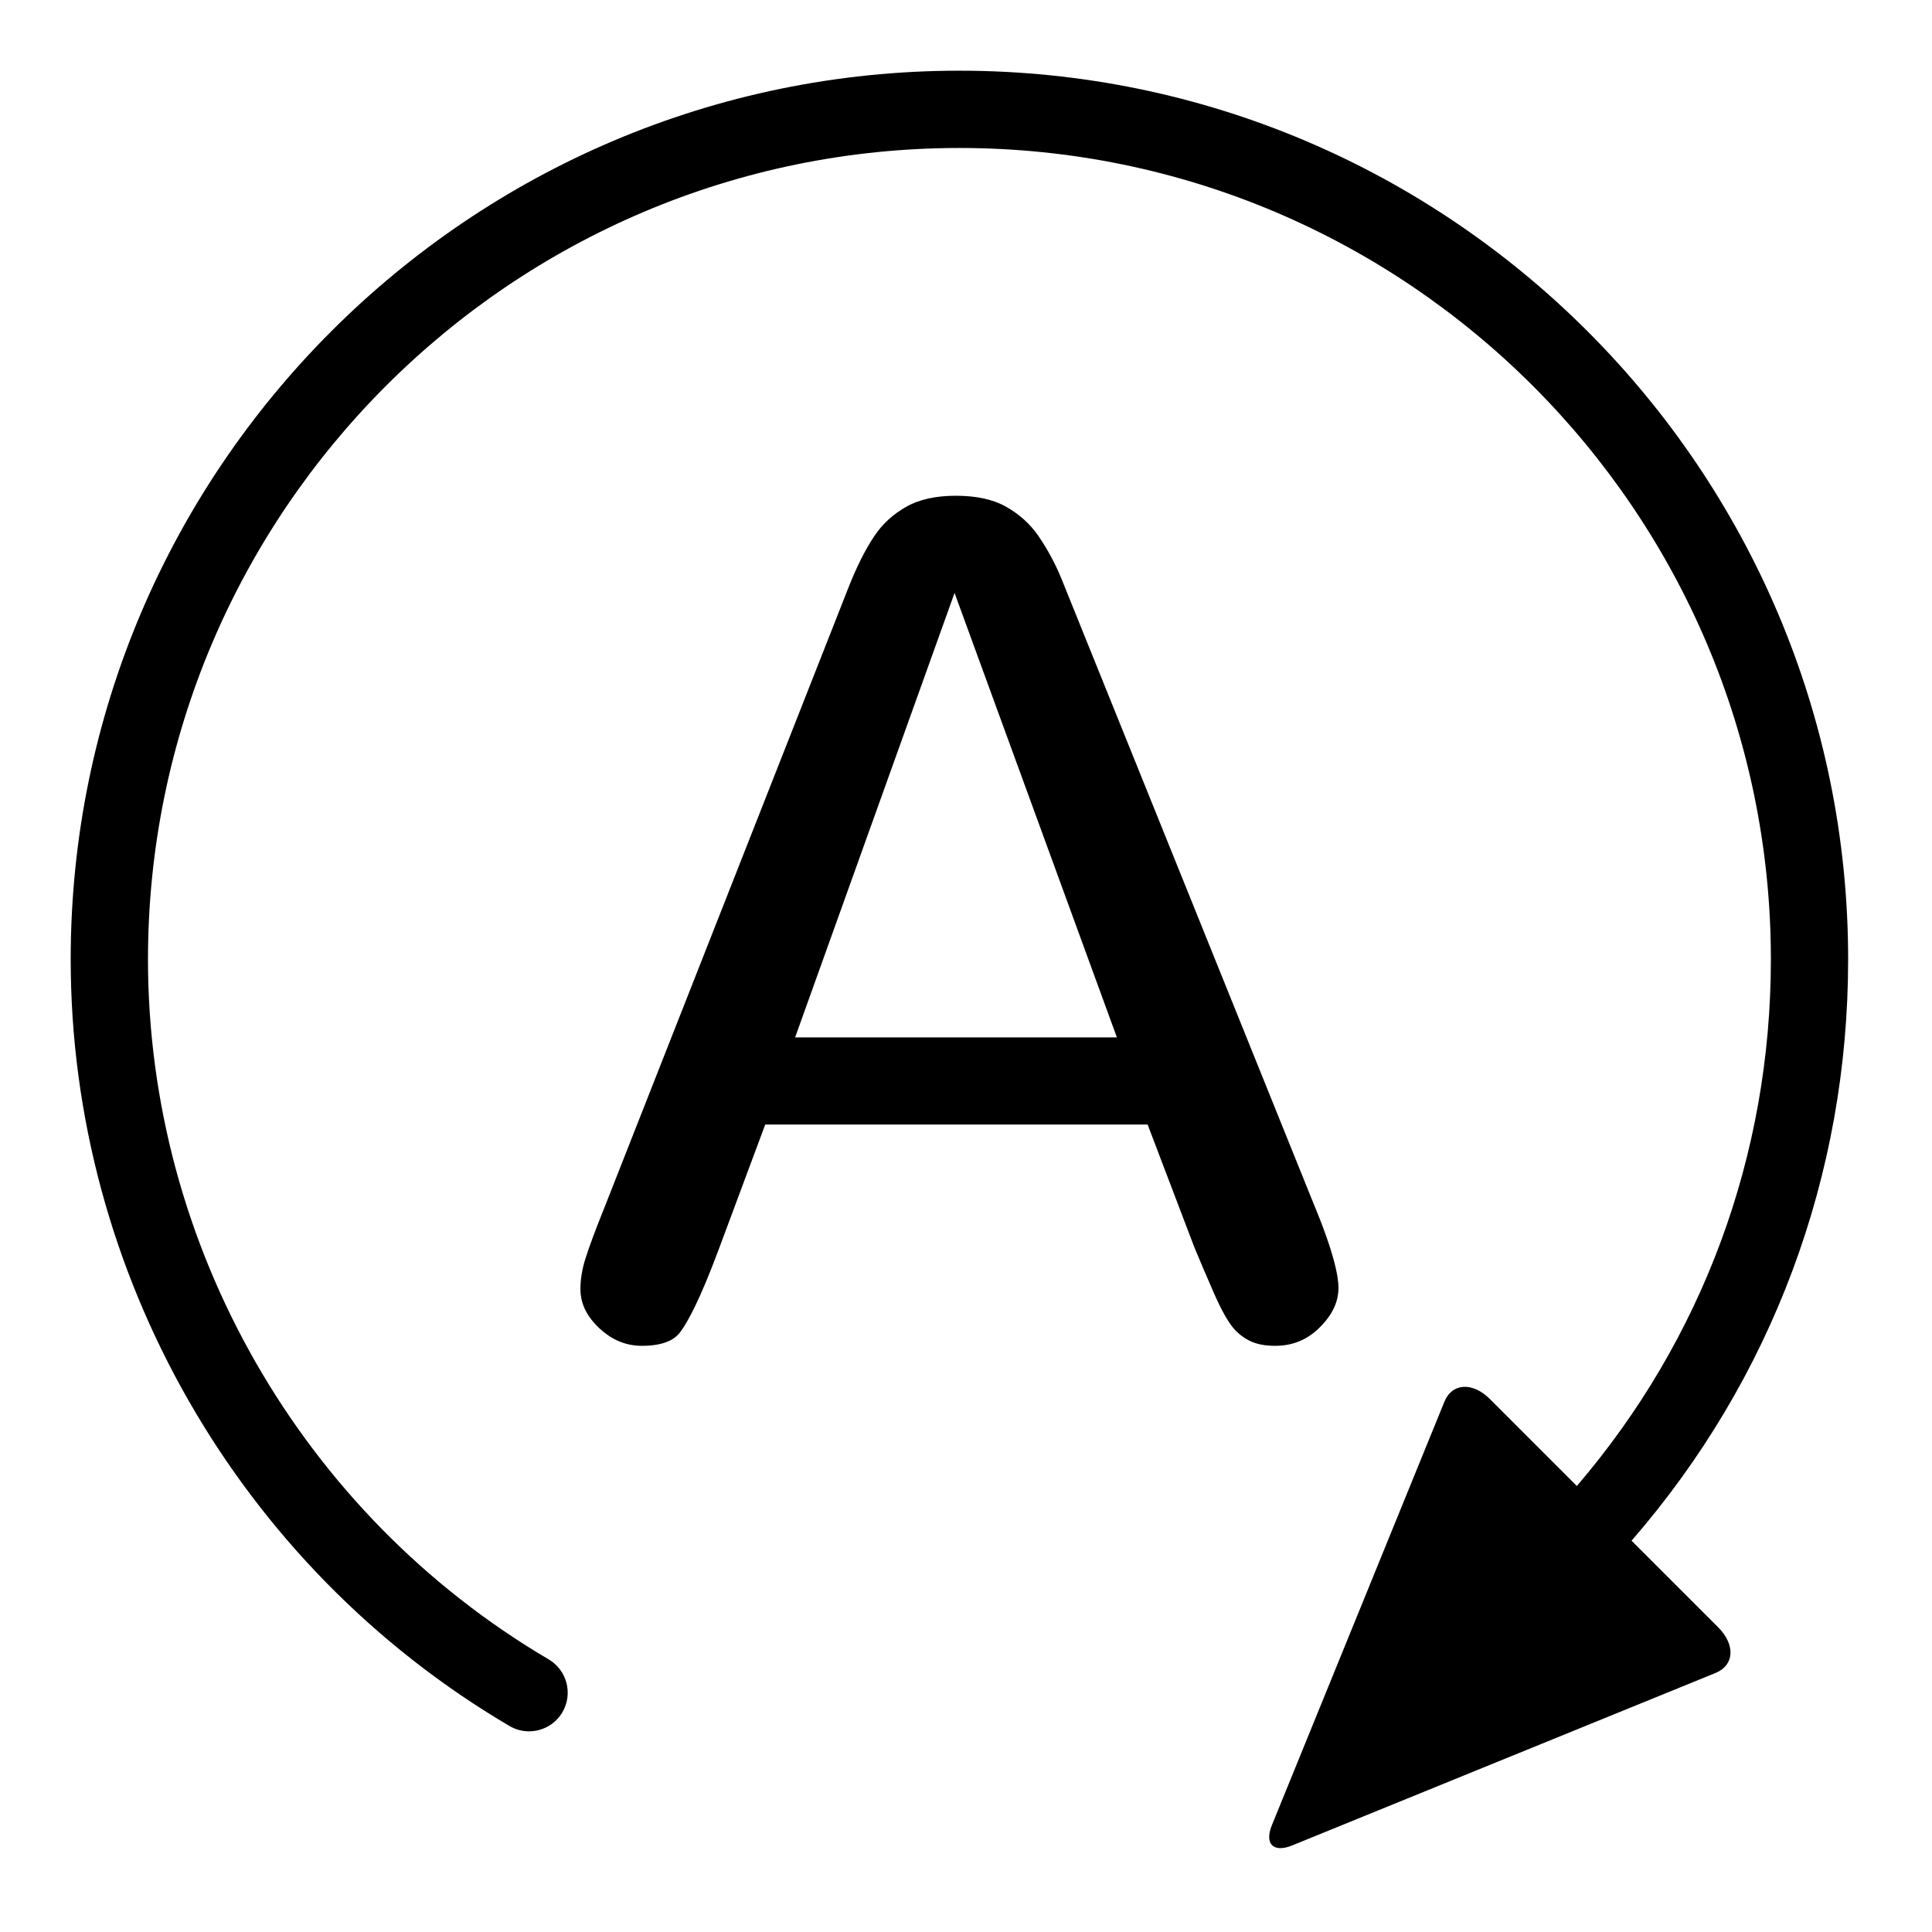 <svg  xmlns="http://www.w3.org/2000/svg" width=" 70.866" height=" 70.866" viewBox="-2.593 -2.593 70.866 70.866"><path d="M32.42,19.156L26.572,35.459 38.375,35.459z M32.47,15.591C33.218,15.591 33.836,15.726 34.309,15.993 34.796,16.269 35.193,16.627 35.489,17.056 35.823,17.541 36.109,18.069 36.337,18.624 36.587,19.233 45.587,41.551 45.587,41.551 46.344,43.365 46.502,44.233 46.502,44.644 46.502,45.159 46.28,45.632 45.821,46.091 45.363,46.549 44.826,46.772 44.179,46.772 43.803,46.772 43.489,46.71 43.246,46.588 42.989,46.459 42.781,46.291 42.611,46.076 42.471,45.9 42.241,45.541 41.928,44.826 41.65,44.19 41.411,43.629 41.21,43.142L39.502,38.655 25.476,38.655 23.762,43.255C23.062,45.133 22.614,45.928 22.361,46.263 22.266,46.389 21.978,46.772 20.956,46.772 20.36,46.772 19.842,46.555 19.374,46.11 18.918,45.675 18.697,45.21 18.697,44.687 18.697,44.337 18.757,43.967 18.876,43.589 19.016,43.142 19.247,42.519 19.568,41.724L28.521,18.978C28.823,18.208 29.145,17.565 29.478,17.069 29.776,16.624 30.161,16.272 30.652,15.993 31.124,15.726 31.736,15.591 32.47,15.591z M32.599,0C50.574,0 65.197,14.624 65.197,32.599 65.197,40.54 62.393,48.003 57.253,53.92L57.26,53.927 60.429,57.096C61.068,57.735,61.026,58.488,60.335,58.771L44.806,65.097C44.114,65.379,43.779,65.044,44.061,64.352L50.387,48.824C50.669,48.132,51.423,48.089,52.062,48.729L55.246,51.913C59.854,46.536 62.363,39.78 62.363,32.599 62.363,16.187 49.01,2.835 32.599,2.835 16.187,2.835 2.835,16.187 2.835,32.599 2.835,43.103 8.467,52.941 17.532,58.273 18.207,58.67 18.432,59.539 18.035,60.214 17.771,60.662 17.298,60.912 16.812,60.912 16.568,60.912 16.321,60.849 16.095,60.717 6.168,54.877 0,44.103 0,32.599 0,14.624 14.624,0 32.599,0z"/></svg>
